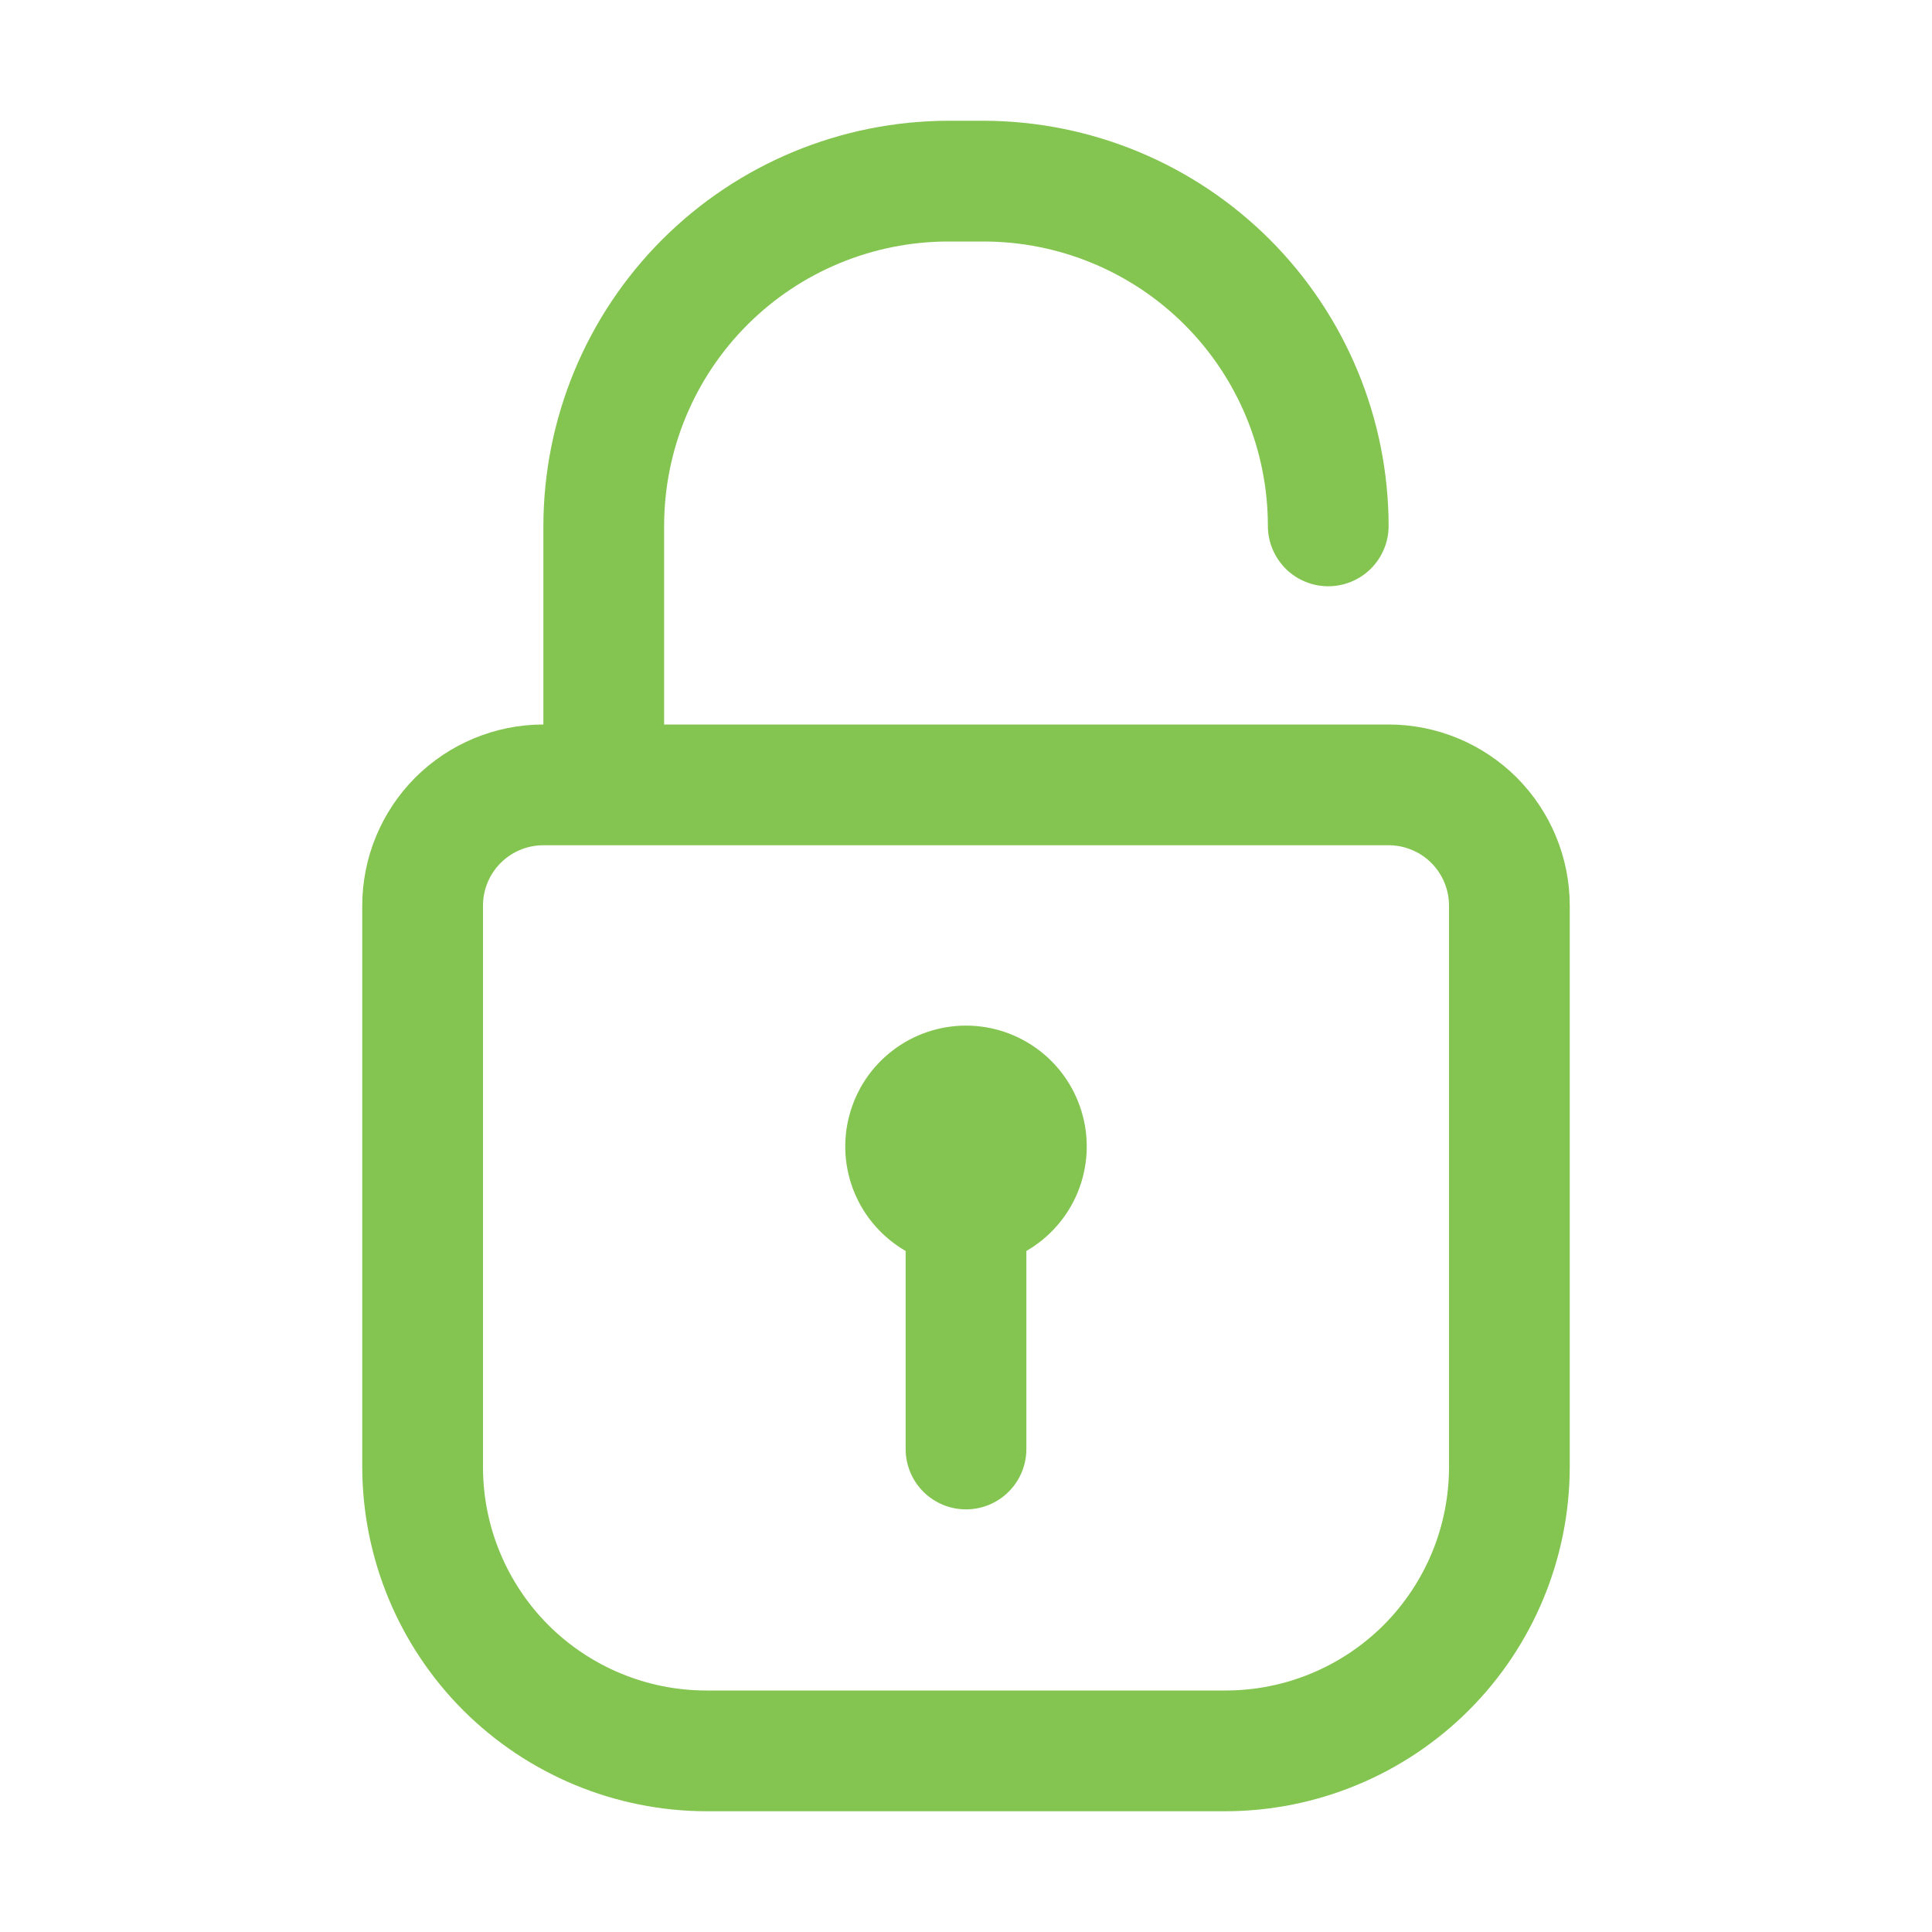 <svg width="20" height="20" viewBox="0 0 20 20" fill="none" xmlns="http://www.w3.org/2000/svg">
<path d="M14.375 7.5H6.875V5.444C6.875 4.663 7.185 3.914 7.737 3.362C8.289 2.81 9.038 2.5 9.819 2.5H10.181C10.962 2.5 11.711 2.81 12.263 3.362C12.815 3.914 13.125 4.663 13.125 5.444C13.125 5.61 13.191 5.768 13.308 5.886C13.425 6.003 13.584 6.069 13.75 6.069C13.916 6.069 14.075 6.003 14.192 5.886C14.309 5.768 14.375 5.61 14.375 5.444C14.373 4.332 13.931 3.266 13.145 2.48C12.359 1.694 11.293 1.252 10.181 1.25H9.819C8.707 1.252 7.641 1.694 6.855 2.48C6.069 3.266 5.627 4.332 5.625 5.444V7.5C5.128 7.5 4.651 7.698 4.299 8.049C3.948 8.401 3.75 8.878 3.75 9.375V15.188C3.752 16.132 4.128 17.037 4.795 17.705C5.463 18.372 6.368 18.748 7.312 18.75H12.688C13.632 18.748 14.537 18.372 15.205 17.705C15.873 17.037 16.248 16.132 16.25 15.188V9.375C16.25 8.878 16.052 8.401 15.701 8.049C15.349 7.698 14.872 7.5 14.375 7.5ZM15 15.188C15 15.801 14.756 16.389 14.323 16.823C13.889 17.256 13.301 17.5 12.688 17.5H7.312C6.699 17.5 6.111 17.256 5.677 16.823C5.244 16.389 5 15.801 5 15.188V9.375C5 9.209 5.066 9.05 5.183 8.933C5.3 8.816 5.459 8.75 5.625 8.75H14.375C14.541 8.75 14.7 8.816 14.817 8.933C14.934 9.05 15 9.209 15 9.375V15.188ZM10.625 12.95V15C10.625 15.166 10.559 15.325 10.442 15.442C10.325 15.559 10.166 15.625 10 15.625C9.834 15.625 9.675 15.559 9.558 15.442C9.441 15.325 9.375 15.166 9.375 15V12.95C9.137 12.812 8.95 12.6 8.845 12.346C8.74 12.092 8.721 11.81 8.793 11.544C8.864 11.278 9.021 11.043 9.239 10.876C9.457 10.708 9.725 10.617 10 10.617C10.275 10.617 10.543 10.708 10.761 10.876C10.979 11.043 11.136 11.278 11.207 11.544C11.279 11.81 11.26 12.092 11.155 12.346C11.05 12.6 10.863 12.812 10.625 12.95Z" fill="#84C551"/>
</svg>
